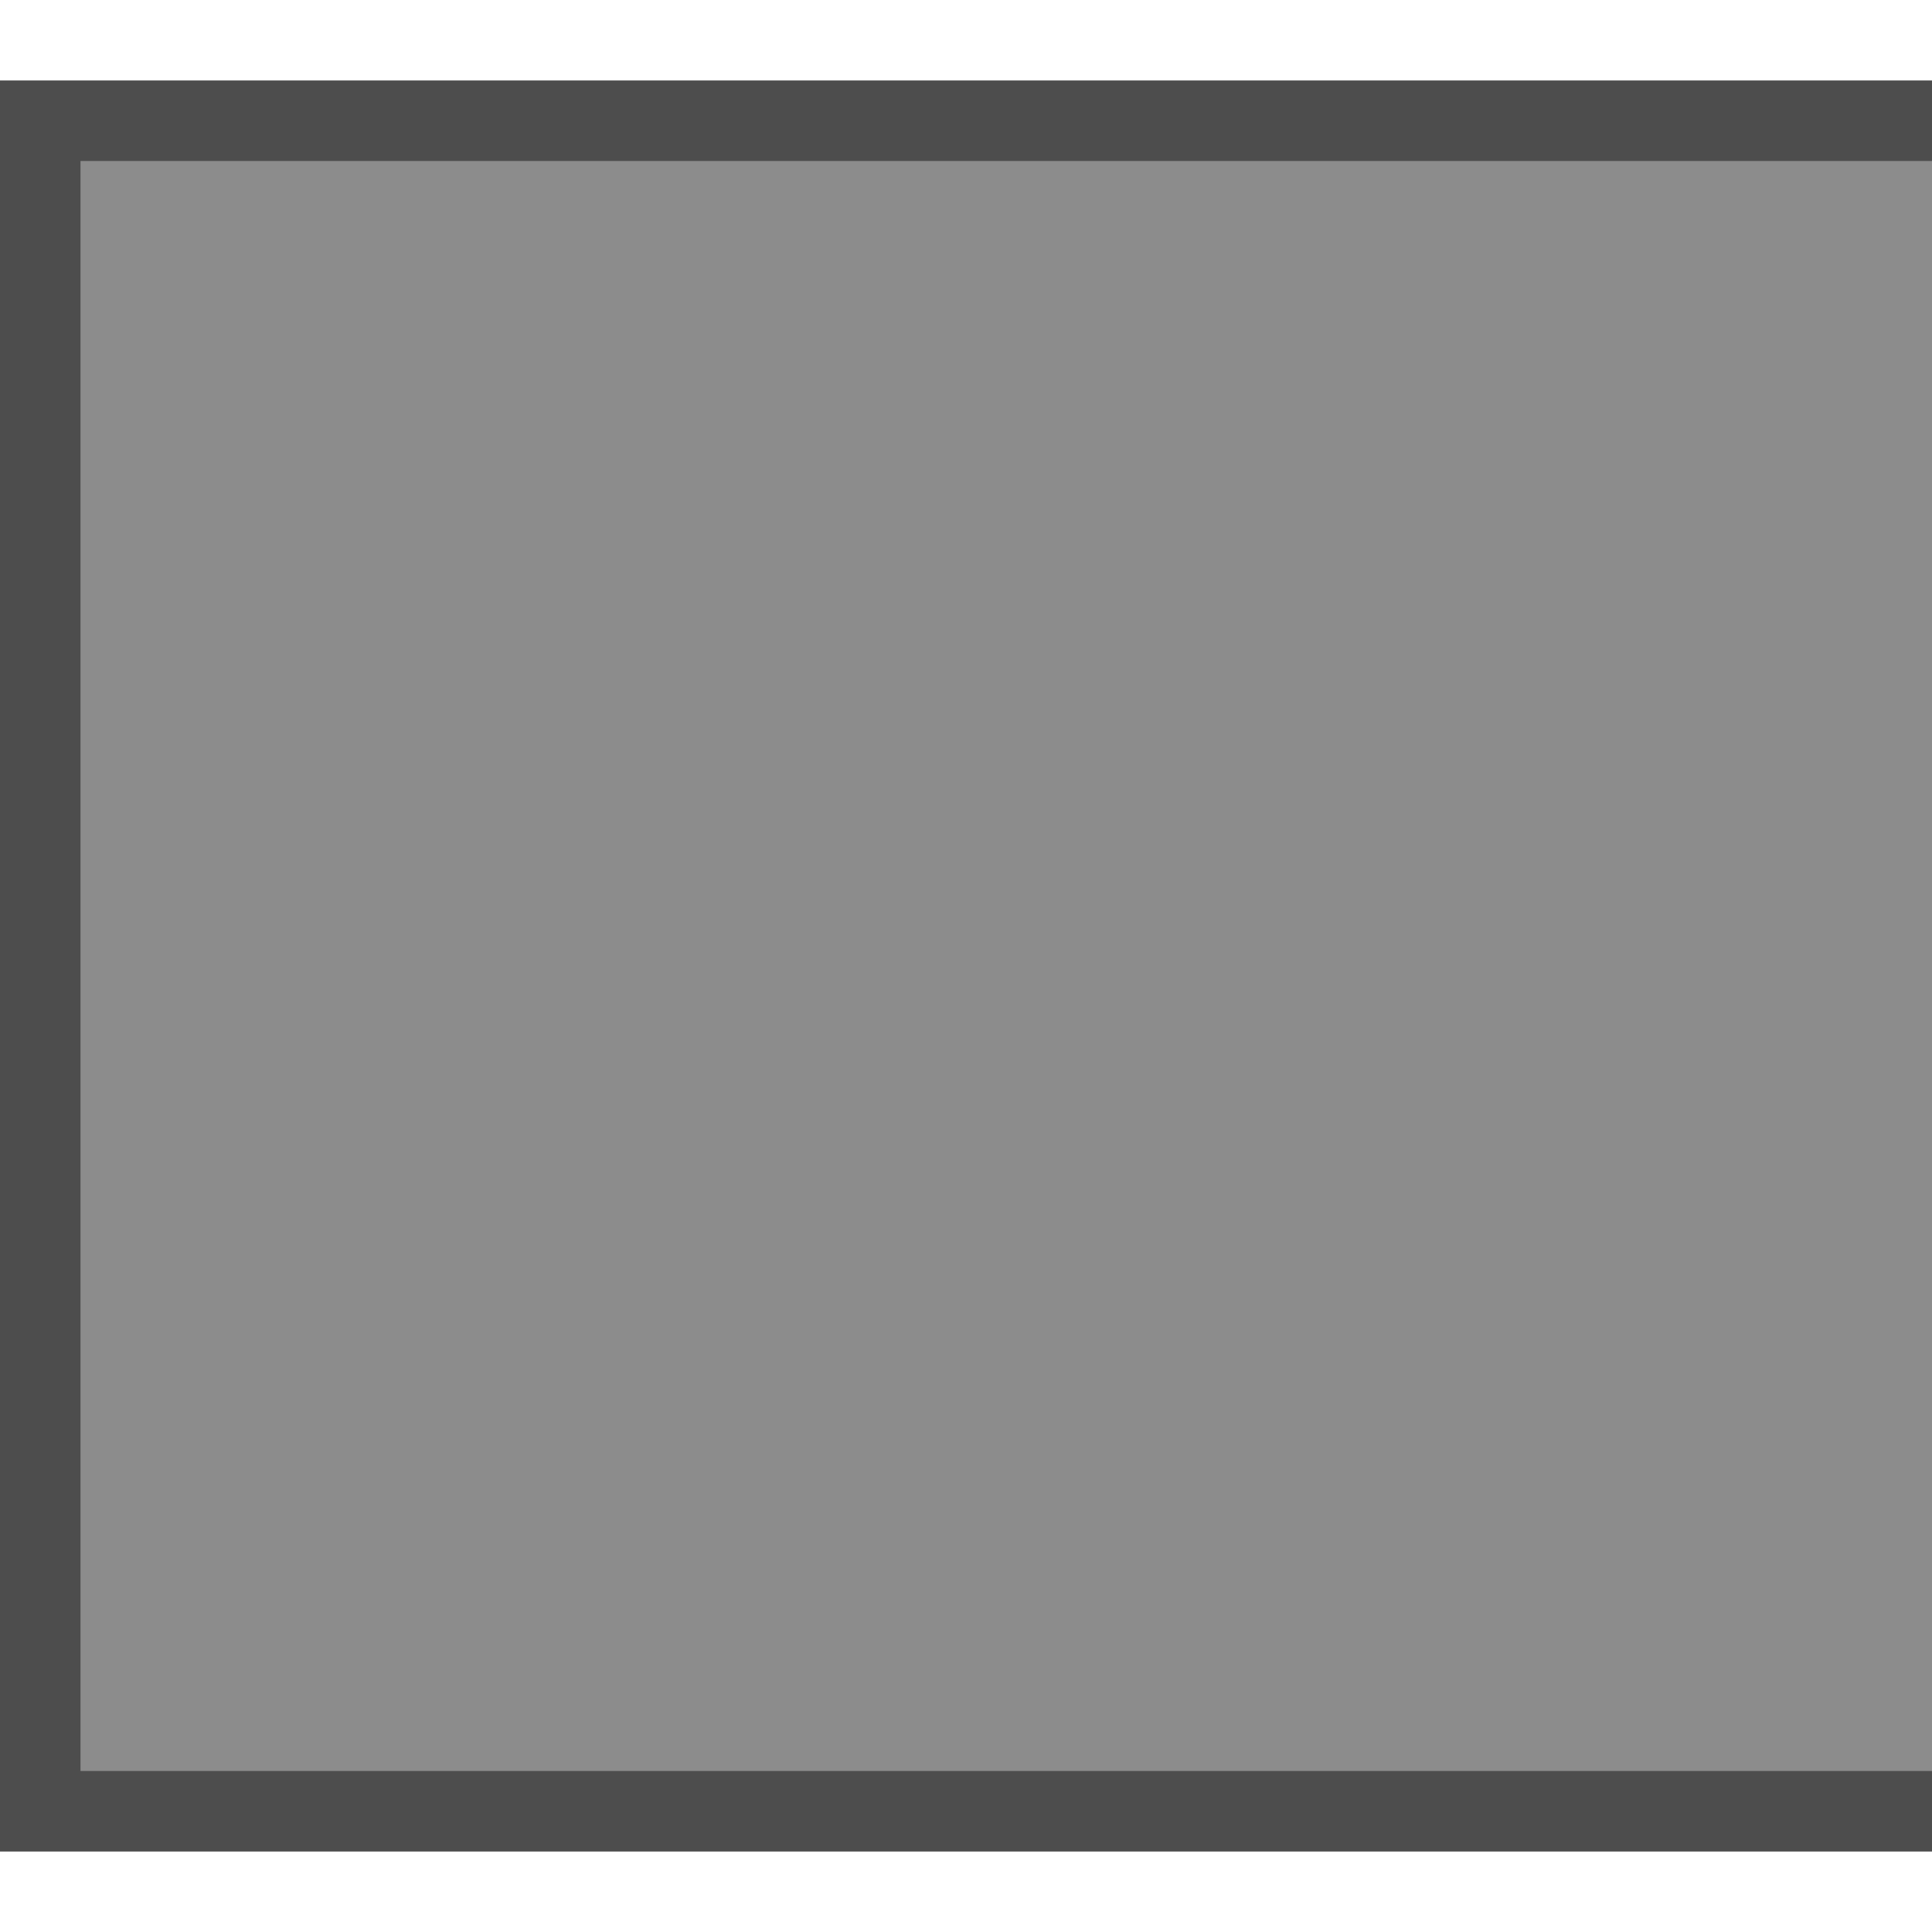 <?xml version="1.0" encoding="UTF-8"?>
<!-- Created with Inkscape (http://www.inkscape.org/) -->
<svg width="24" height="24" enable-background="new" version="1.0" xmlns="http://www.w3.org/2000/svg">
 <rect y="1" width="26" height="22" color="#000000" color-rendering="auto" enable-background="accumulate" fill="#000000" image-rendering="auto" opacity=".45" shape-rendering="auto" solid-color="#000000" style="isolation:auto;mix-blend-mode:normal"/>
 <rect x=".5" y="1.5" width="25" height="21" color="#000000" color-rendering="auto" enable-background="accumulate" fill="none" image-rendering="auto" opacity=".45" shape-rendering="auto" solid-color="#000000" stroke="#000000" style="isolation:auto;mix-blend-mode:normal"/>
</svg>
